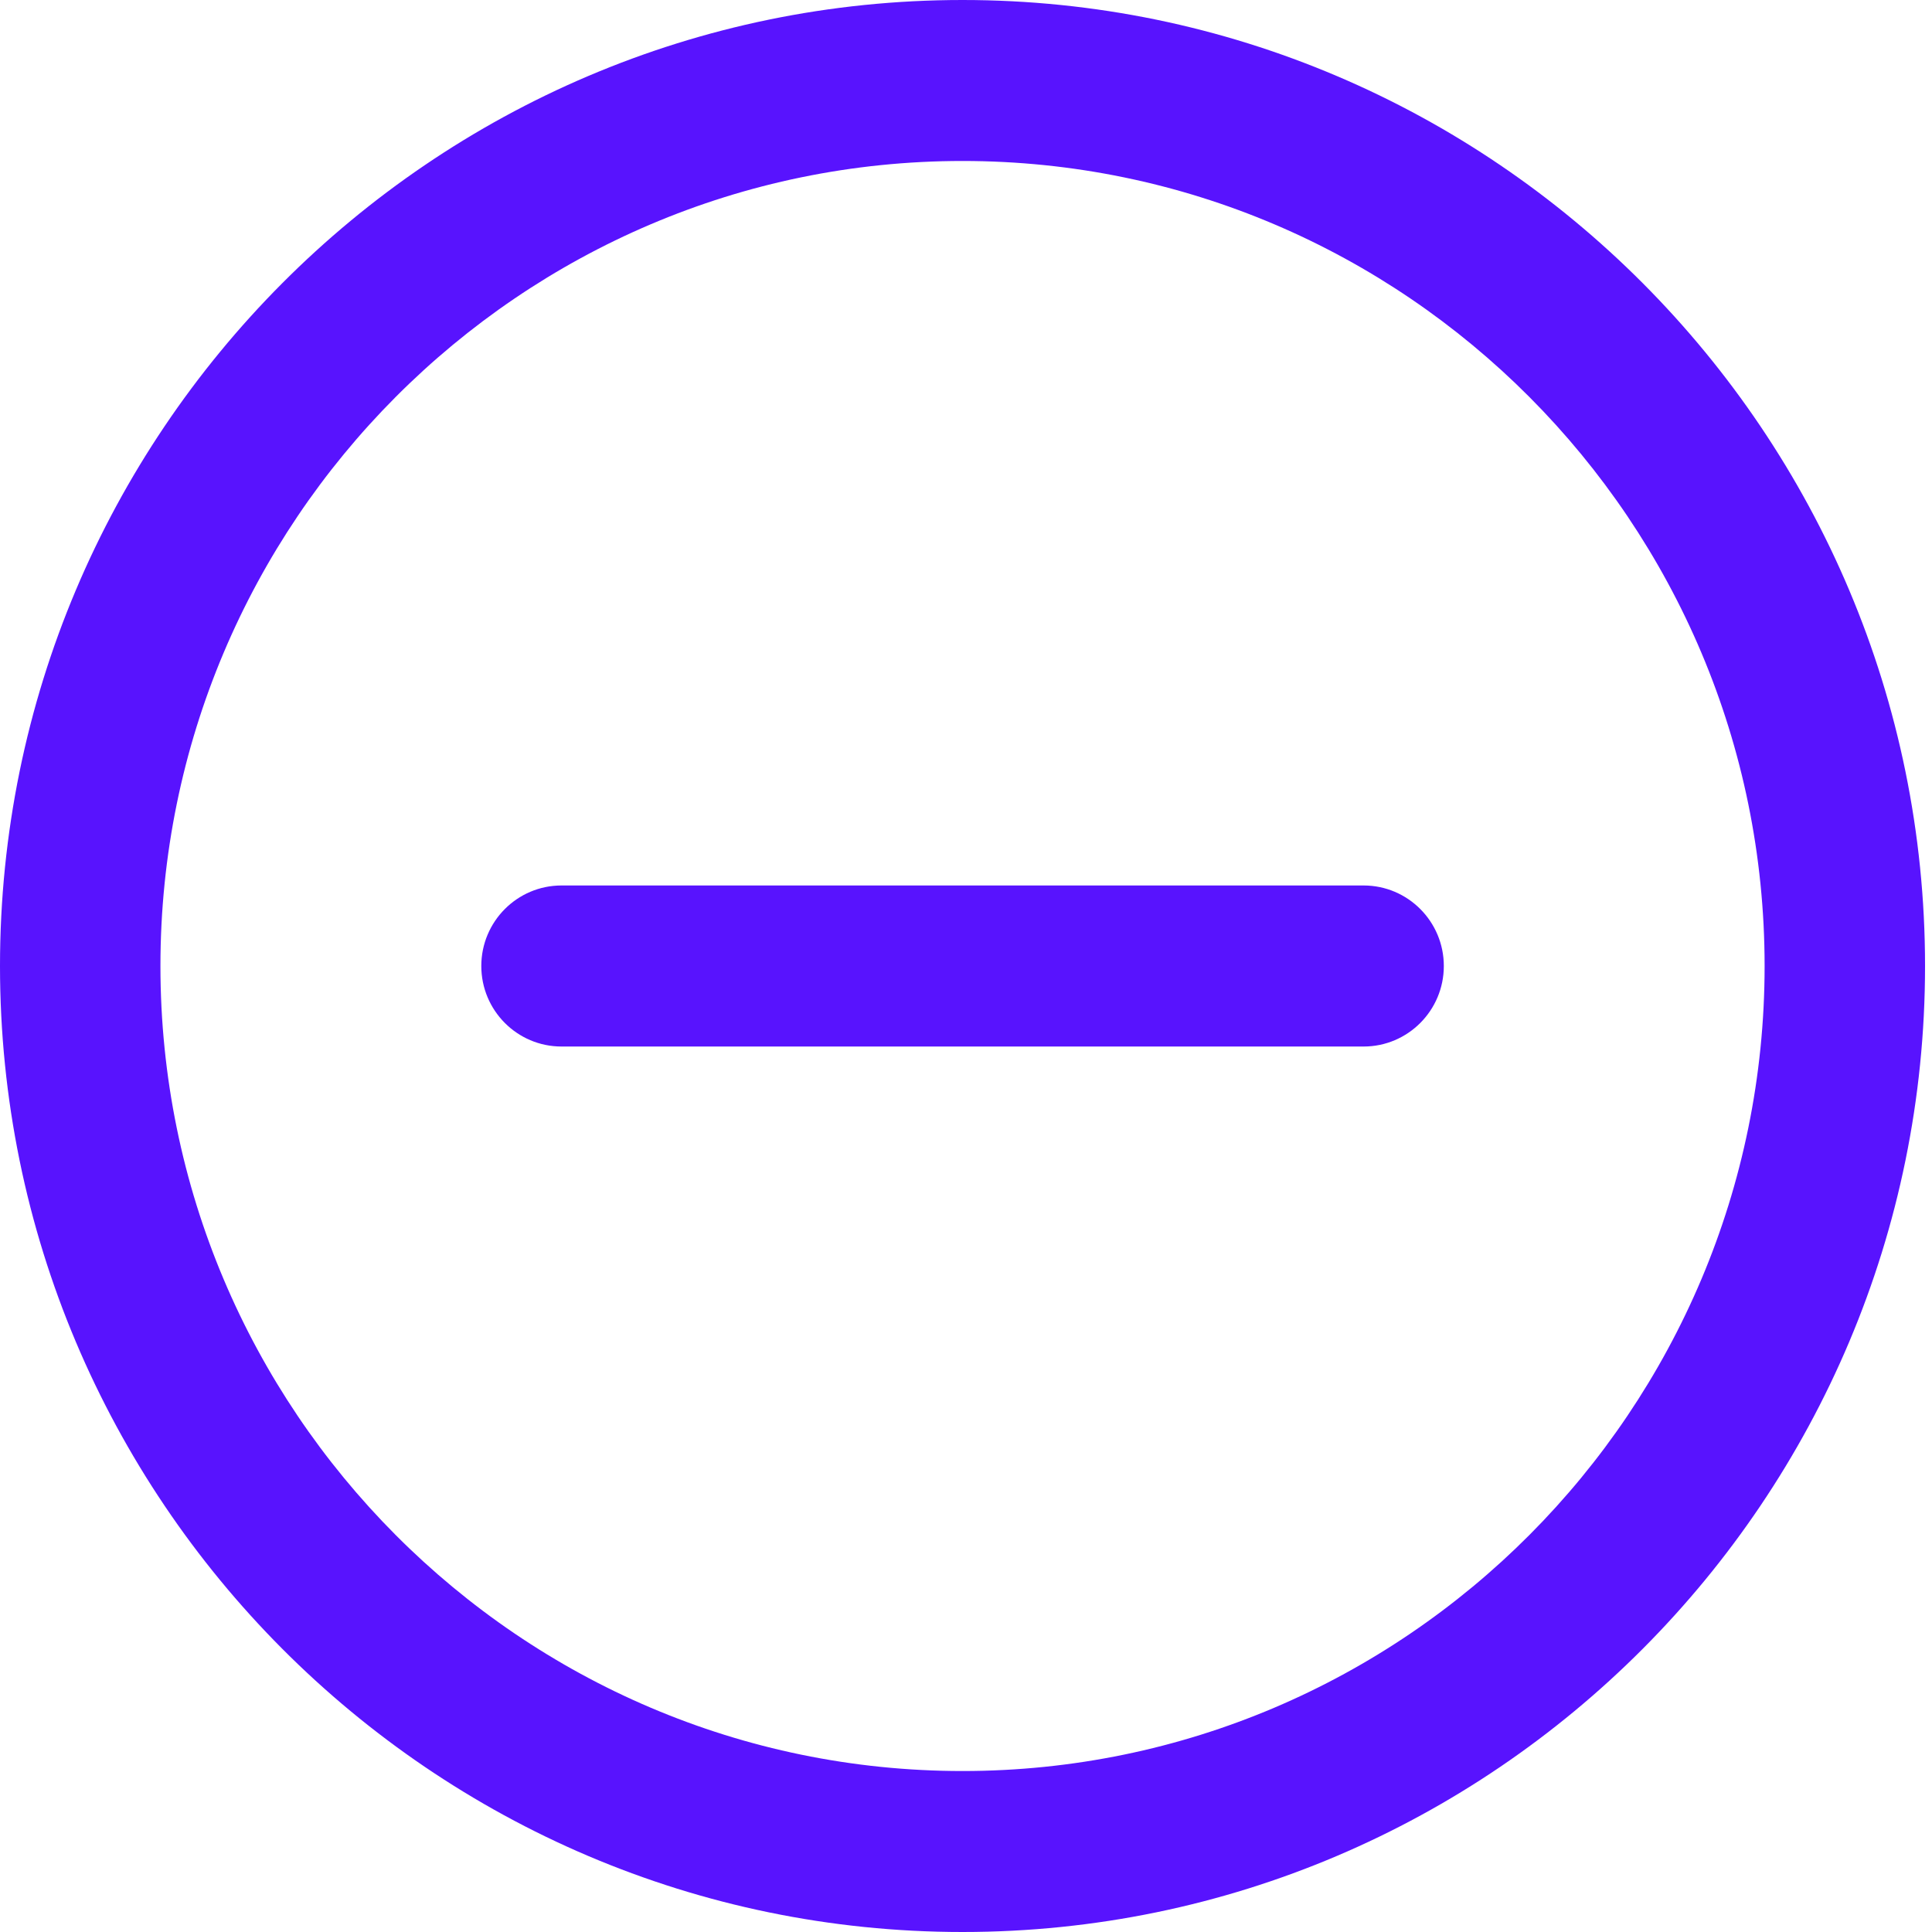 <svg width="25" height="25" viewBox="0 0 25 25" fill="none" xmlns="http://www.w3.org/2000/svg">
<path fill-rule="evenodd" clip-rule="evenodd" d="M12.455 25C5.587 25 0 19.393 0 12.5C0 5.607 5.587 0 12.455 0C19.323 0 24.91 5.607 24.91 12.5C24.91 19.393 19.323 25 12.455 25ZM12.455 2.083C6.732 2.083 2.076 6.756 2.076 12.5C2.076 18.244 6.732 22.917 12.455 22.917C18.178 22.917 22.834 18.244 22.834 12.5C22.834 6.756 18.178 2.083 12.455 2.083ZM17.645 13.542H7.266C6.693 13.542 6.228 13.075 6.228 12.5C6.228 11.925 6.693 11.458 7.266 11.458H17.645C18.218 11.458 18.683 11.925 18.683 12.5C18.683 13.075 18.218 13.542 17.645 13.542Z" fill="#5813FE"/>
</svg>
